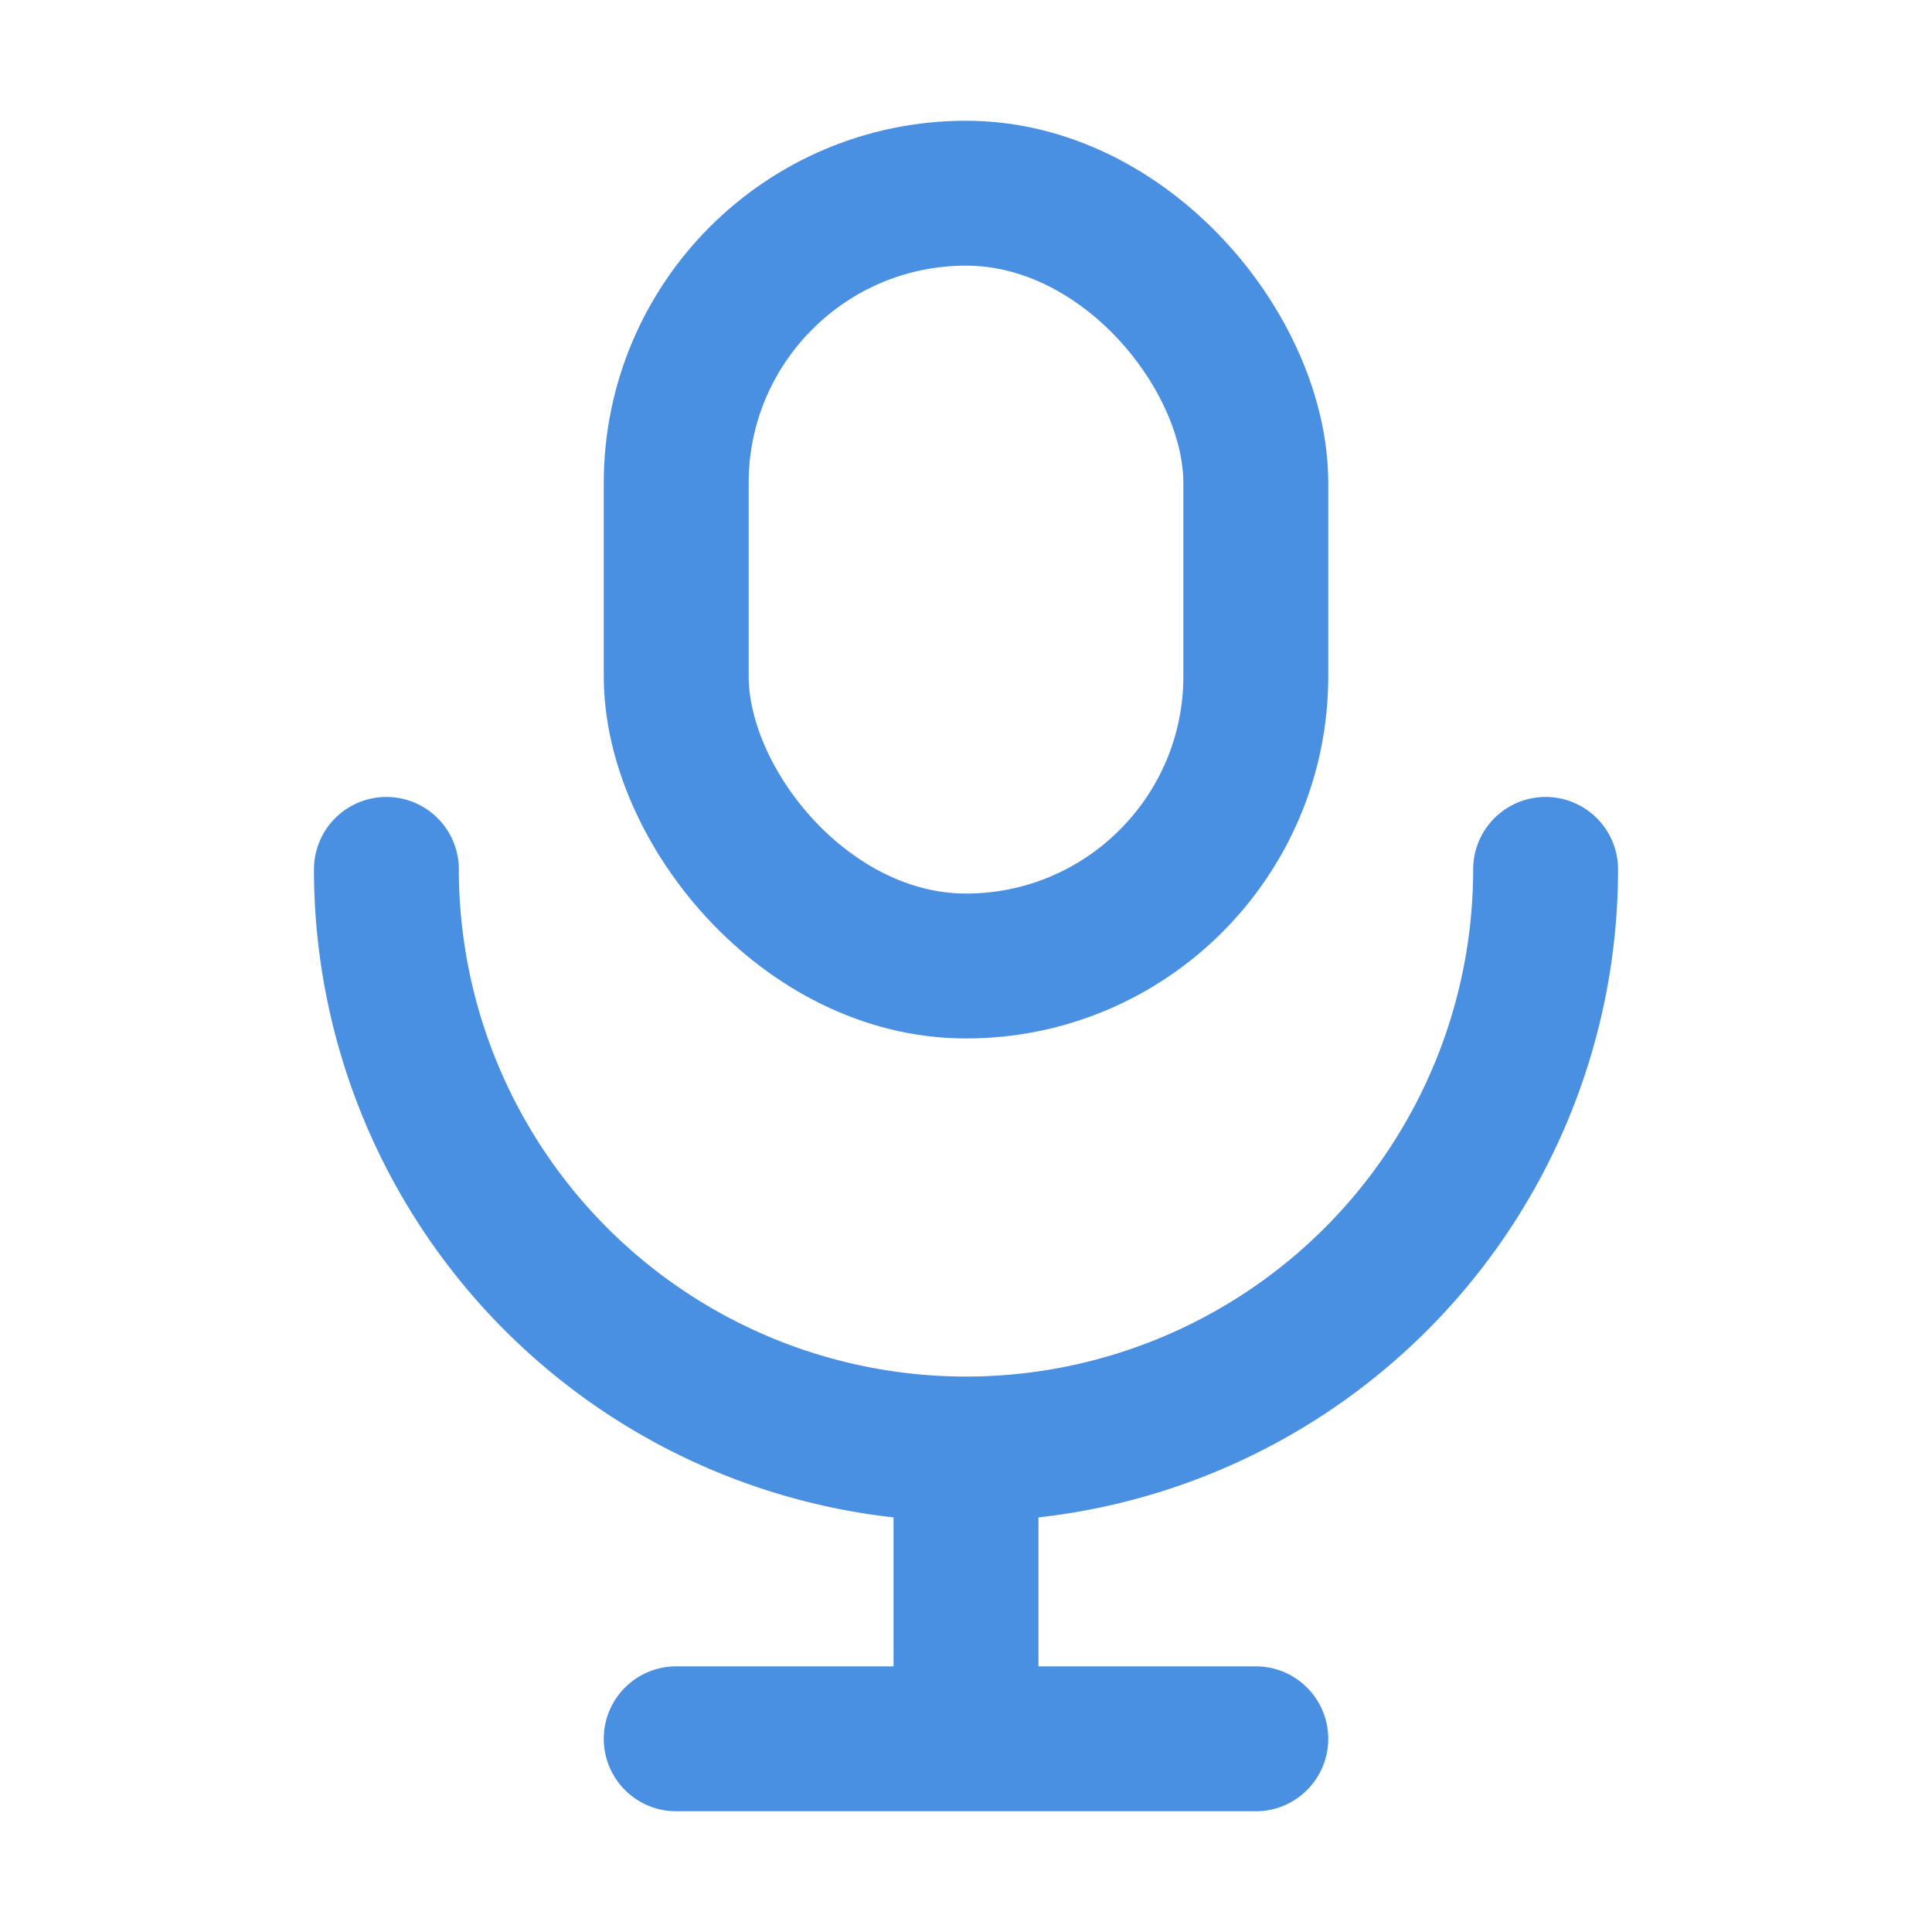 <svg width="20" height="20" viewBox="0 0 20 20" fill="none" xmlns="http://www.w3.org/2000/svg">
  <rect x="7" y="2" width="6" height="8" rx="3" stroke="#4A90E2" stroke-width="1.5"/>
  <path d="M4 9a6 6 0 0 0 12 0M10 15v3m-3 0h6" stroke="#4A90E2" stroke-width="1.5" stroke-linecap="round"/>
</svg>
